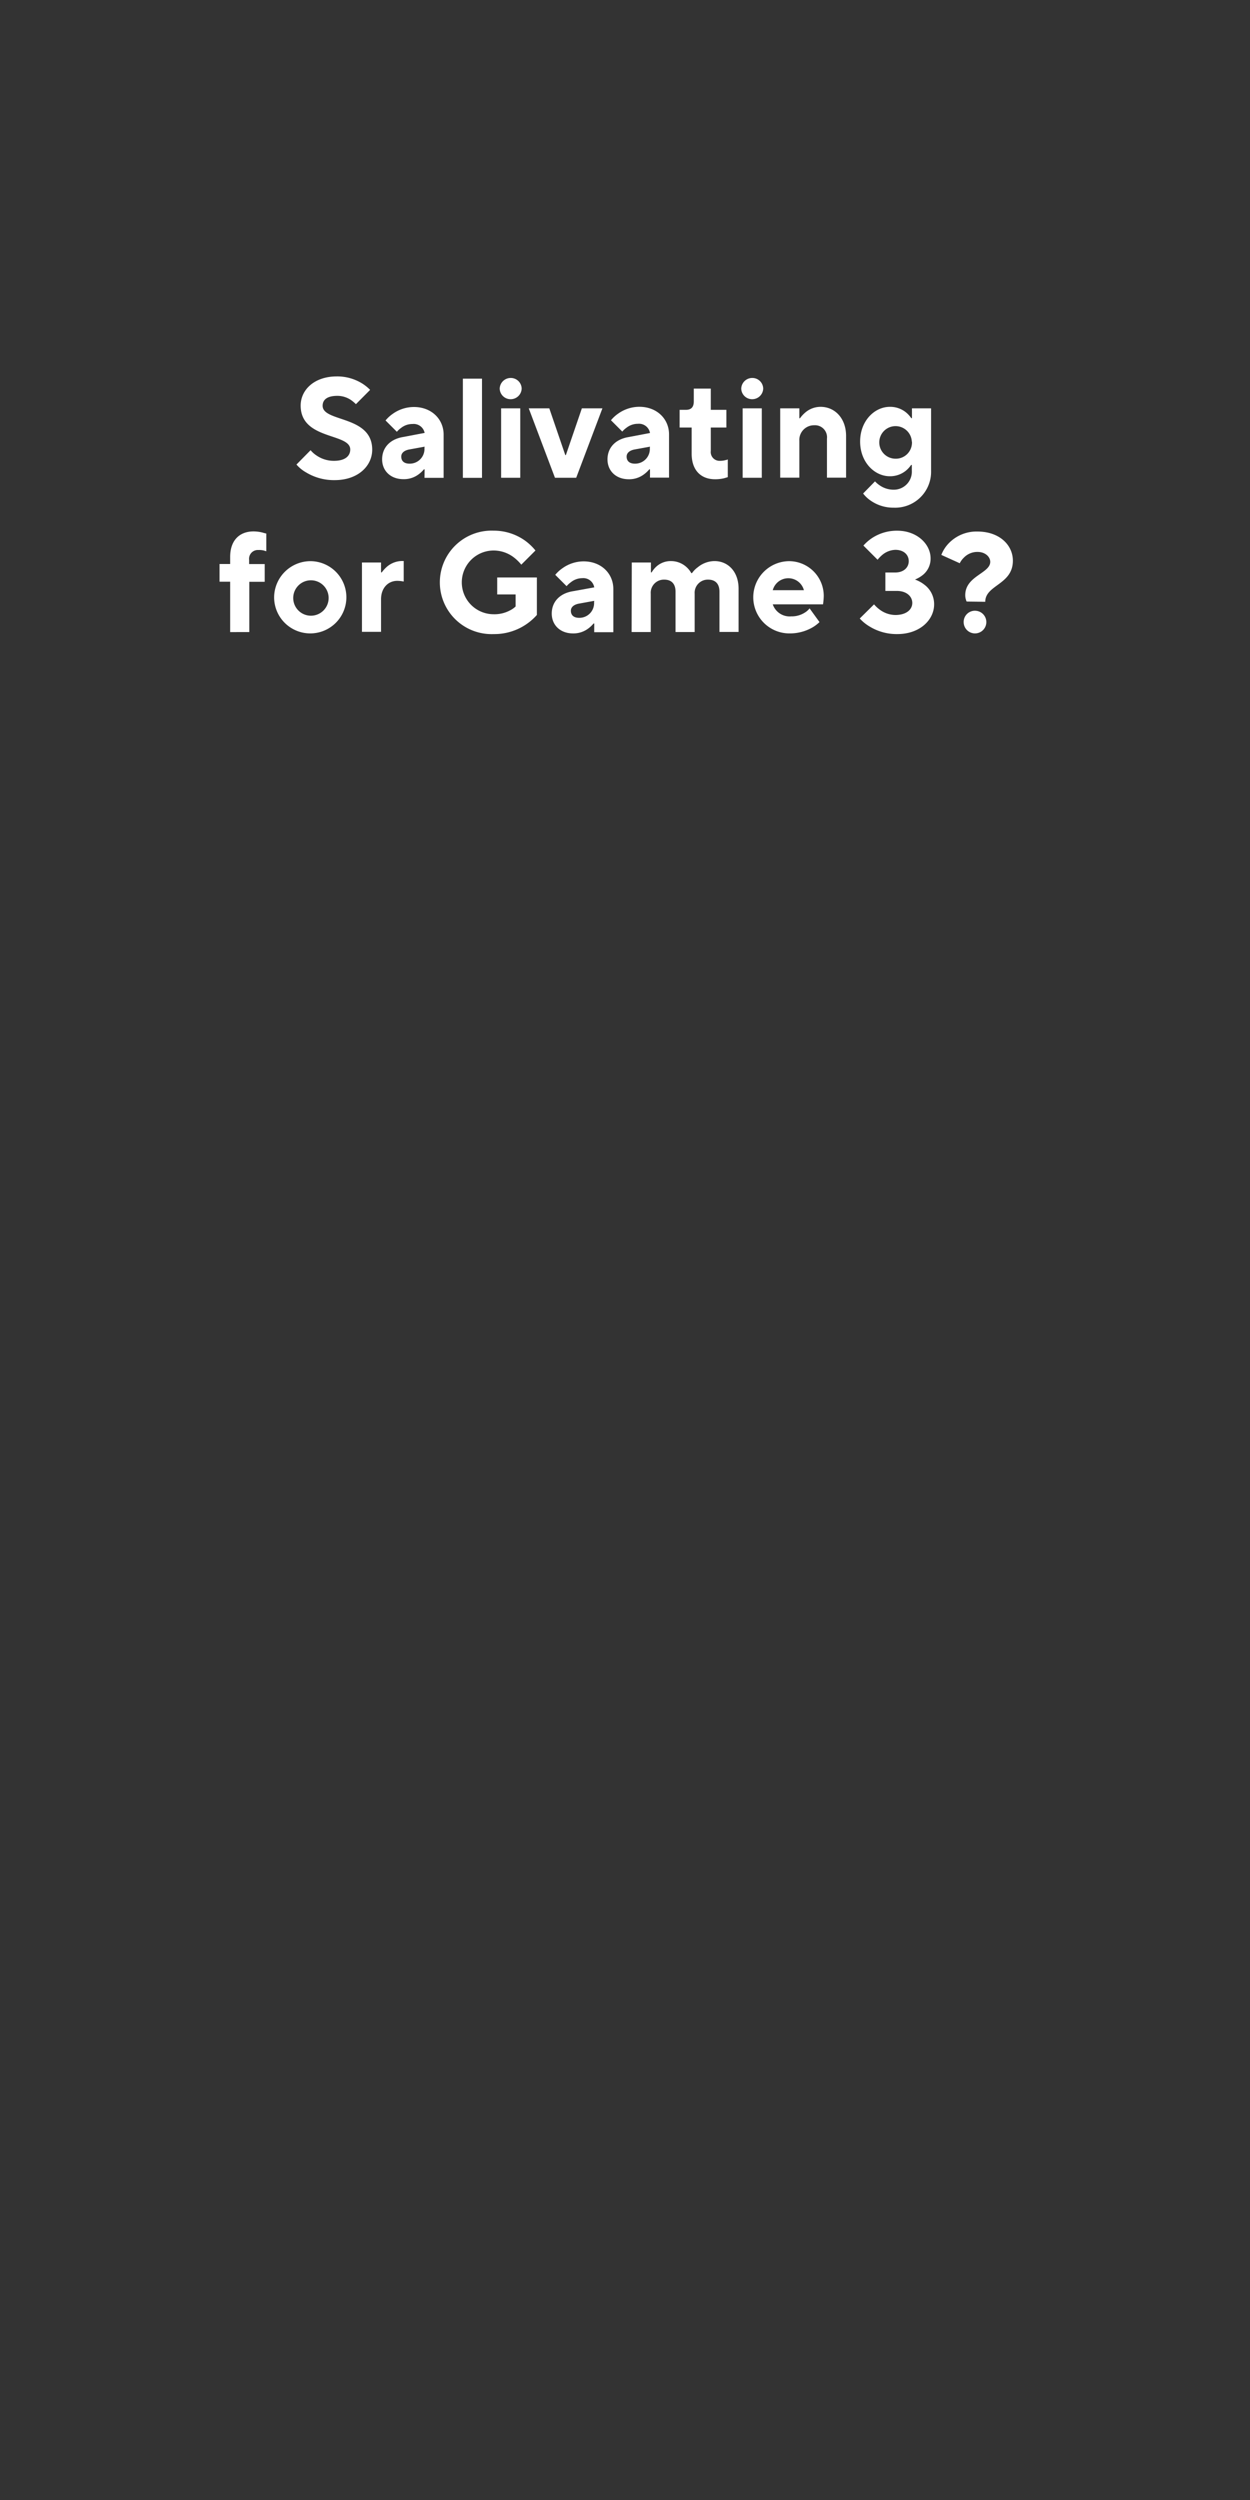 <svg id="Layer_1" data-name="Layer 1" xmlns="http://www.w3.org/2000/svg" viewBox="0 0 300 600"><rect x="0" y="0" width="300" height="600" fill="#333333" stroke="none"/><defs><style>.cls-1{fill:#fff;}</style></defs><path class="cls-1" d="M74.54,108.05A6.52,6.52,0,0,0,76,109.34a7.3,7.3,0,0,0,4.15,1.26c2.72,0,3.91-1.19,3.91-2.72,0-4-11.9-2.24-11.9-10.54,0-3.74,3.23-7,8.67-7a11.34,11.34,0,0,1,6,1.64,10.52,10.52,0,0,1,2,1.59L85.42,97a9,9,0,0,0-1.19-1A5.87,5.87,0,0,0,81,95c-2.58,0-3.57,1-3.57,2.38,0,4,11.9,2.25,11.9,10.54,0,3.91-3.4,7.31-9,7.31a12.89,12.89,0,0,1-6.9-1.87,8.69,8.69,0,0,1-2.28-1.87Z"/><path class="cls-1" d="M101.91,112.64h-.17a7.11,7.11,0,0,1-1.26,1.19A5.86,5.86,0,0,1,96.81,115c-3.06,0-5.1-2-5.1-4.76s1.84-4.79,4.93-5.34l5.27-1A2.67,2.67,0,0,0,99,101.76a4.36,4.36,0,0,0-2.75.95,5.14,5.14,0,0,0-1,.92l-2.72-2.72a8.54,8.54,0,0,1,1.73-1.59,8.77,8.77,0,0,1,5.07-1.64c4.25,0,7.14,2.93,7.14,6.63v10.37h-4.59Zm0-5.44-3.74.68c-1.19.24-1.87.85-1.87,1.7,0,1.06.68,1.7,2,1.7a3.53,3.53,0,0,0,3.57-3.74Z"/><path class="cls-1" d="M111.09,90.88h4.59v23.8h-4.59Z"/><path class="cls-1" d="M122.58,90.71a2.61,2.61,0,0,1,2.62,2.55,2.64,2.64,0,0,1-2.65,2.55,2.61,2.61,0,0,1-2.62-2.55A2.64,2.64,0,0,1,122.58,90.71ZM120.27,98h4.59v16.66h-4.59Z"/><path class="cls-1" d="M126.9,98h4.93l3.84,11.22h.14L139.65,98h4.93l-6.29,16.66h-5.1Z"/><path class="cls-1" d="M156,112.64h-.17a7.11,7.11,0,0,1-1.26,1.19,5.88,5.88,0,0,1-3.67,1.19c-3.06,0-5.1-2-5.1-4.76s1.83-4.79,4.93-5.34l5.27-1a2.67,2.67,0,0,0-2.89-2.21,4.41,4.41,0,0,0-2.76.95,5.39,5.39,0,0,0-1,.92l-2.72-2.72a8.54,8.54,0,0,1,1.73-1.59,8.77,8.77,0,0,1,5.07-1.64c4.25,0,7.14,2.93,7.14,6.63v10.37H156Zm0-5.44-3.74.68c-1.19.24-1.87.85-1.87,1.7,0,1.06.68,1.7,2,1.7a3.53,3.53,0,0,0,3.57-3.74Z"/><path class="cls-1" d="M166,102.61h-2.89V98.36h1.53c1.26,0,1.87-.68,1.87-2V93.26h4.08v5.1h3.74v4.25h-3.74v5.61a2.11,2.11,0,0,0,2.21,2.38,5,5,0,0,0,1.32-.17,2.21,2.21,0,0,0,.55-.17v4.25c-.27.1-.58.17-.89.27a9.11,9.11,0,0,1-2.17.24c-3.4,0-5.61-2.17-5.61-6.12Z"/><path class="cls-1" d="M180.55,90.71a2.61,2.61,0,0,1,2.62,2.55,2.64,2.64,0,0,1-2.65,2.55,2.61,2.61,0,0,1-2.62-2.55A2.64,2.64,0,0,1,180.55,90.71ZM178.24,98h4.59v16.66h-4.59Z"/><path class="cls-1" d="M187.25,98h4.59v2.38H192A7.74,7.74,0,0,1,193.27,99a5.65,5.65,0,0,1,3.67-1.36c3.4,0,6.12,2.72,6.12,7v10h-4.59v-9.35a2.89,2.89,0,0,0-3.06-3.23,3.53,3.53,0,0,0-3.57,3.74v8.84h-4.59Z"/><path class="cls-1" d="M210,115.53a6.53,6.53,0,0,0,1.19,1,5.87,5.87,0,0,0,3.23,1,4.33,4.33,0,0,0,4.42-4.59v-1.36h-.17a6.59,6.59,0,0,1-1.23,1.36,6,6,0,0,1-3.87,1.36c-3.71,0-7.14-3.4-7.14-8.33s3.43-8.33,7.14-8.33A6,6,0,0,1,217.47,99a6.59,6.59,0,0,1,1.23,1.36h.17V98h4.59v15a8.62,8.62,0,0,1-9,8.84,9.45,9.45,0,0,1-5.51-1.7,7.71,7.71,0,0,1-1.8-1.7Zm8.84-9.52a3.91,3.91,0,1,0-3.91,4.08A3.87,3.87,0,0,0,218.87,106Z"/><path class="cls-1" d="M55.24,139.61H52.69v-4.25h2.55v-1.7c0-3.94,2.21-6.12,5.61-6.12a9,9,0,0,1,2.18.28c.31.1.61.17.88.23v4.25a3.66,3.66,0,0,1-.54-.17A5.12,5.12,0,0,0,62,132a2.11,2.11,0,0,0-2.21,2.38v1h3.74v4.25H59.83v12.07H55.24Z"/><path class="cls-1" d="M74.62,134.68a8.67,8.67,0,1,1-8.83,8.67A8.74,8.74,0,0,1,74.62,134.68Zm4.25,8.67a4.25,4.25,0,1,0-4.25,4.42A4.25,4.25,0,0,0,78.87,143.35Z"/><path class="cls-1" d="M86.87,135h4.58v2.38h.17A8.58,8.58,0,0,1,92.88,136a5.68,5.68,0,0,1,3.67-1.36h.34v4.93l-.37-.07a8.75,8.75,0,0,0-1.16-.1c-2.21,0-3.91,1.7-3.91,4.42v7.82H86.87Z"/><path class="cls-1" d="M119.33,138.59h9.52v9a13.61,13.61,0,0,1-10.37,4.59,12.42,12.42,0,1,1,0-24.82,12.9,12.9,0,0,1,7.52,2.38,13.26,13.26,0,0,1,2.51,2.38l-3.4,3.4a10.7,10.7,0,0,0-1.73-1.7,8,8,0,0,0-4.9-1.7,7.65,7.65,0,0,0,0,15.3,7.87,7.87,0,0,0,3.91-.92,5.41,5.41,0,0,0,1.36-.95v-2.89h-4.42Z"/><path class="cls-1" d="M142.62,149.64h-.17a7,7,0,0,1-1.25,1.19,5.91,5.91,0,0,1-3.68,1.19c-3.06,0-5.1-2-5.1-4.76s1.84-4.79,4.93-5.34l5.27-.95a2.66,2.66,0,0,0-2.89-2.21,4.38,4.38,0,0,0-2.75,1,5.81,5.81,0,0,0-1,.92l-2.72-2.72a8.6,8.6,0,0,1,1.74-1.59,8.74,8.74,0,0,1,5.06-1.64c4.25,0,7.14,2.93,7.14,6.63v10.37h-4.59Zm0-5.44-3.74.68c-1.19.24-1.87.85-1.87,1.7,0,1.06.68,1.7,2,1.7a3.53,3.53,0,0,0,3.57-3.74Z"/><path class="cls-1" d="M151.63,135h4.59v2.38h.17a6.21,6.21,0,0,1,1.09-1.36,5.11,5.11,0,0,1,3.5-1.36,5.52,5.52,0,0,1,3.81,1.47,5.58,5.58,0,0,1,1.12,1.42h.17a6.08,6.08,0,0,1,1.4-1.42,6.4,6.4,0,0,1,4-1.47c3.27,0,5.78,2.55,5.78,6.63v10.37h-4.59V142c0-1.9-1-2.89-2.72-2.89a3.16,3.16,0,0,0-3.23,3.4v9.18h-4.59V142c0-1.9-1-2.89-2.72-2.89a3.16,3.16,0,0,0-3.23,3.4v9.18h-4.59Z"/><path class="cls-1" d="M196.68,149.3a8.71,8.71,0,0,1-1.83,1.36,10.83,10.83,0,0,1-5.31,1.36,8.67,8.67,0,1,1-.17-17.34A8.34,8.34,0,0,1,197.7,143a14.27,14.27,0,0,1-.1,1.46l-.07.58H185.46a4.28,4.28,0,0,0,4.42,2.89,5.84,5.84,0,0,0,3.3-.92,4.15,4.15,0,0,0,1.12-1Zm-3.74-7.65a3.87,3.87,0,0,0-7.48,0Z"/><path class="cls-1" d="M209.77,145.05a8.15,8.15,0,0,0,1.4,1.29,6.39,6.39,0,0,0,3.7,1.26c2.72,0,4.08-1.36,4.08-2.89s-1.32-2.89-3.74-2.89h-2.72V137.4h2.38c2,0,3.23-1.19,3.23-2.72s-1.19-2.72-3.23-2.72a5.15,5.15,0,0,0-3.09,1.19,8.13,8.13,0,0,0-1.16,1.19l-3.4-3.4a10.6,10.6,0,0,1,2-1.76,10.79,10.79,0,0,1,6.12-1.81c4.76,0,8,3.23,8,6.63a5,5,0,0,1-1.87,4,7.62,7.62,0,0,1-1.87,1.09,8,8,0,0,1,2.28,1.26,5.82,5.82,0,0,1,2.31,4.69c0,3.71-3.4,7.14-8.84,7.14a12.43,12.43,0,0,1-6.73-1.87,10.22,10.22,0,0,1-2.28-1.87Z"/><path class="cls-1" d="M232,144.37a1.75,1.75,0,0,1-.17-.44,3.42,3.42,0,0,1-.17-1.09c0-4.62,6-5.23,6-8,0-1.19-1.19-2.38-3.06-2.38a4.49,4.49,0,0,0-3.26,1.36,4.84,4.84,0,0,0-1,1.36l-4.42-2a8.29,8.29,0,0,1,1.77-2.78,9.21,9.21,0,0,1,6.9-2.83c5.27,0,8.5,3.23,8.5,7,0,5.78-6.63,5.78-6.63,9.86Zm2,2.21a2.72,2.72,0,1,1-2.72,2.72A2.69,2.69,0,0,1,234.08,146.58Z"/></svg>